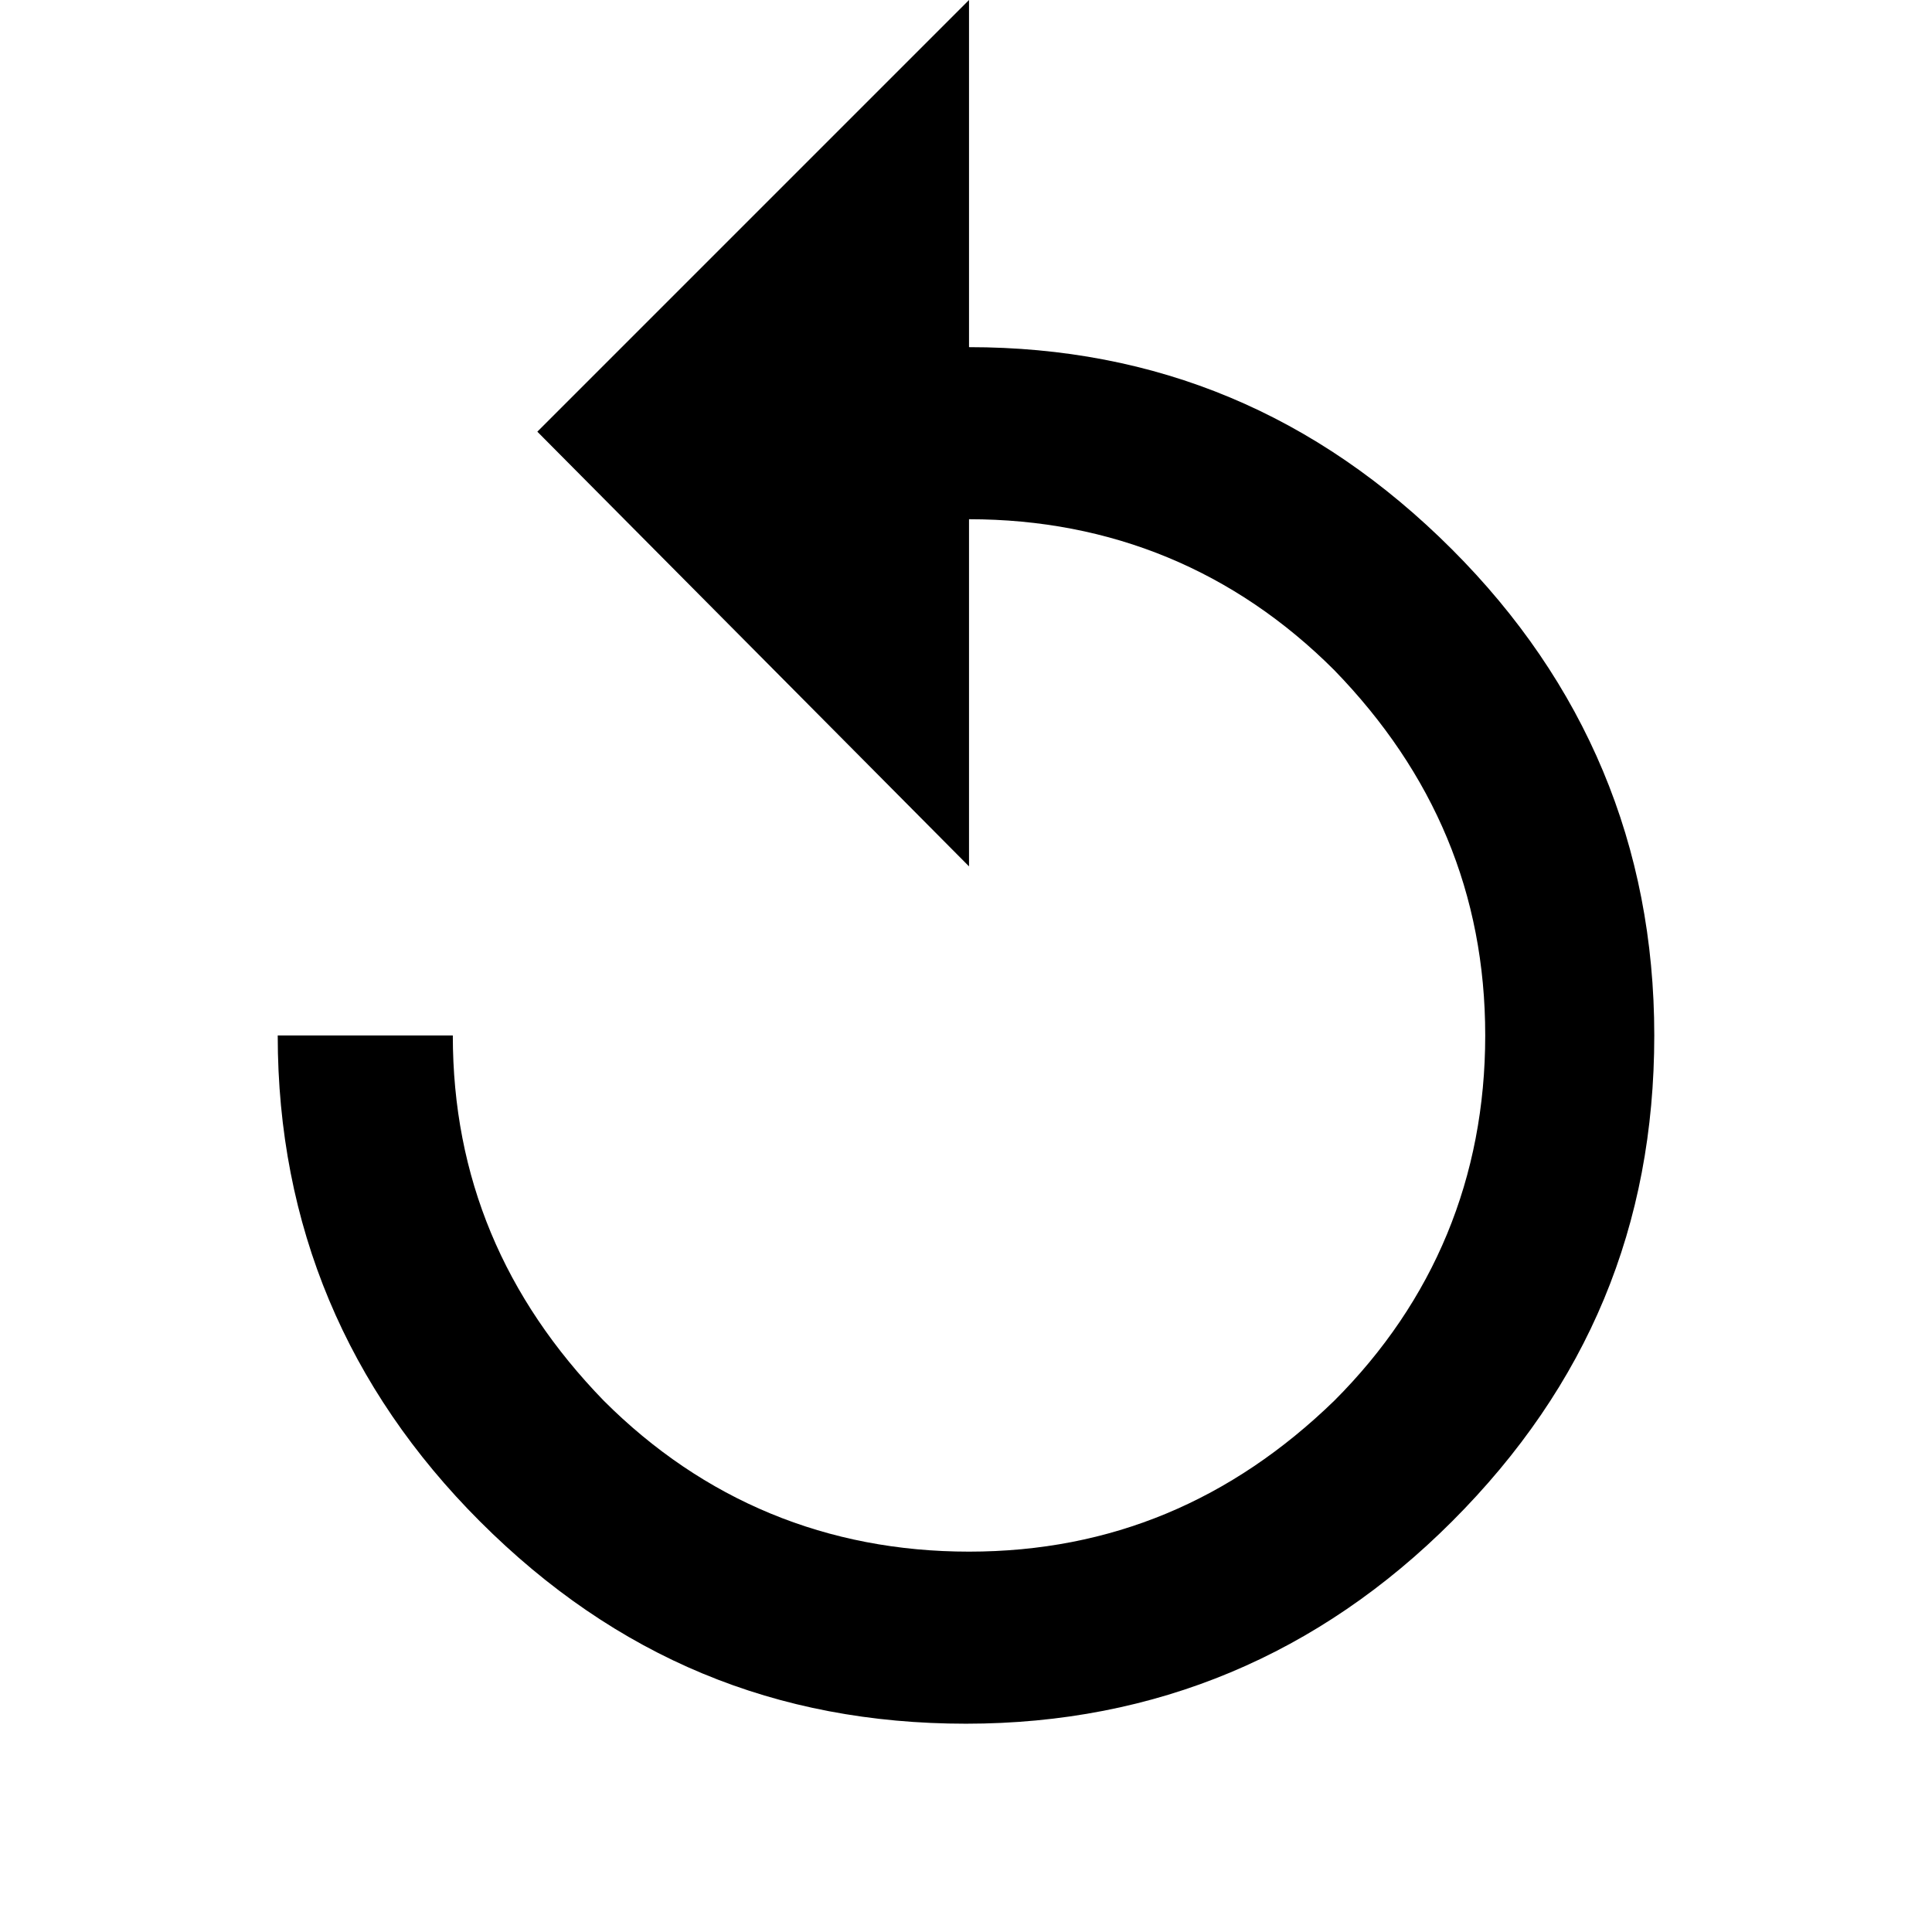 <?xml version="1.0" encoding="utf-8"?>
<!-- Generator: Adobe Illustrator 19.2.0, SVG Export Plug-In . SVG Version: 6.00 Build 0)  -->
<svg version="1.1" id="Layer_1" xmlns="http://www.w3.org/2000/svg" xmlns:xlink="http://www.w3.org/1999/xlink" x="0px" y="0px"
	 viewBox="0 0 64 64" style="enable-background:new 0 0 64 64;" xml:space="preserve">
<style type="text/css">
	.st0{display:none;}
	.st1{display:inline;}
</style>
<g class="st0">
	<rect y="0" class="st1" width="64" height="64"/>
</g>
<g>
	<path d="M32.1,11.5c6.2,0,11.5,2.2,16,6.7c4.4,4.4,6.7,9.8,6.7,16.1s-2.2,11.6-6.7,16.1c-4.4,4.4-9.8,6.7-16.1,6.7
		s-11.6-2.2-16.1-6.7c-4.4-4.4-6.7-9.8-6.7-16.1H15c0,4.7,1.7,8.7,5,12.1c3.3,3.3,7.4,5,12.1,5c4.7,0,8.7-1.7,12.1-5
		c3.3-3.3,5-7.4,5-12.1c0-4.7-1.7-8.7-5-12.1c-3.3-3.3-7.4-5-12.1-5v11.5L17.8,14.3L32.1,0V11.5z"/>
</g>
</svg>
